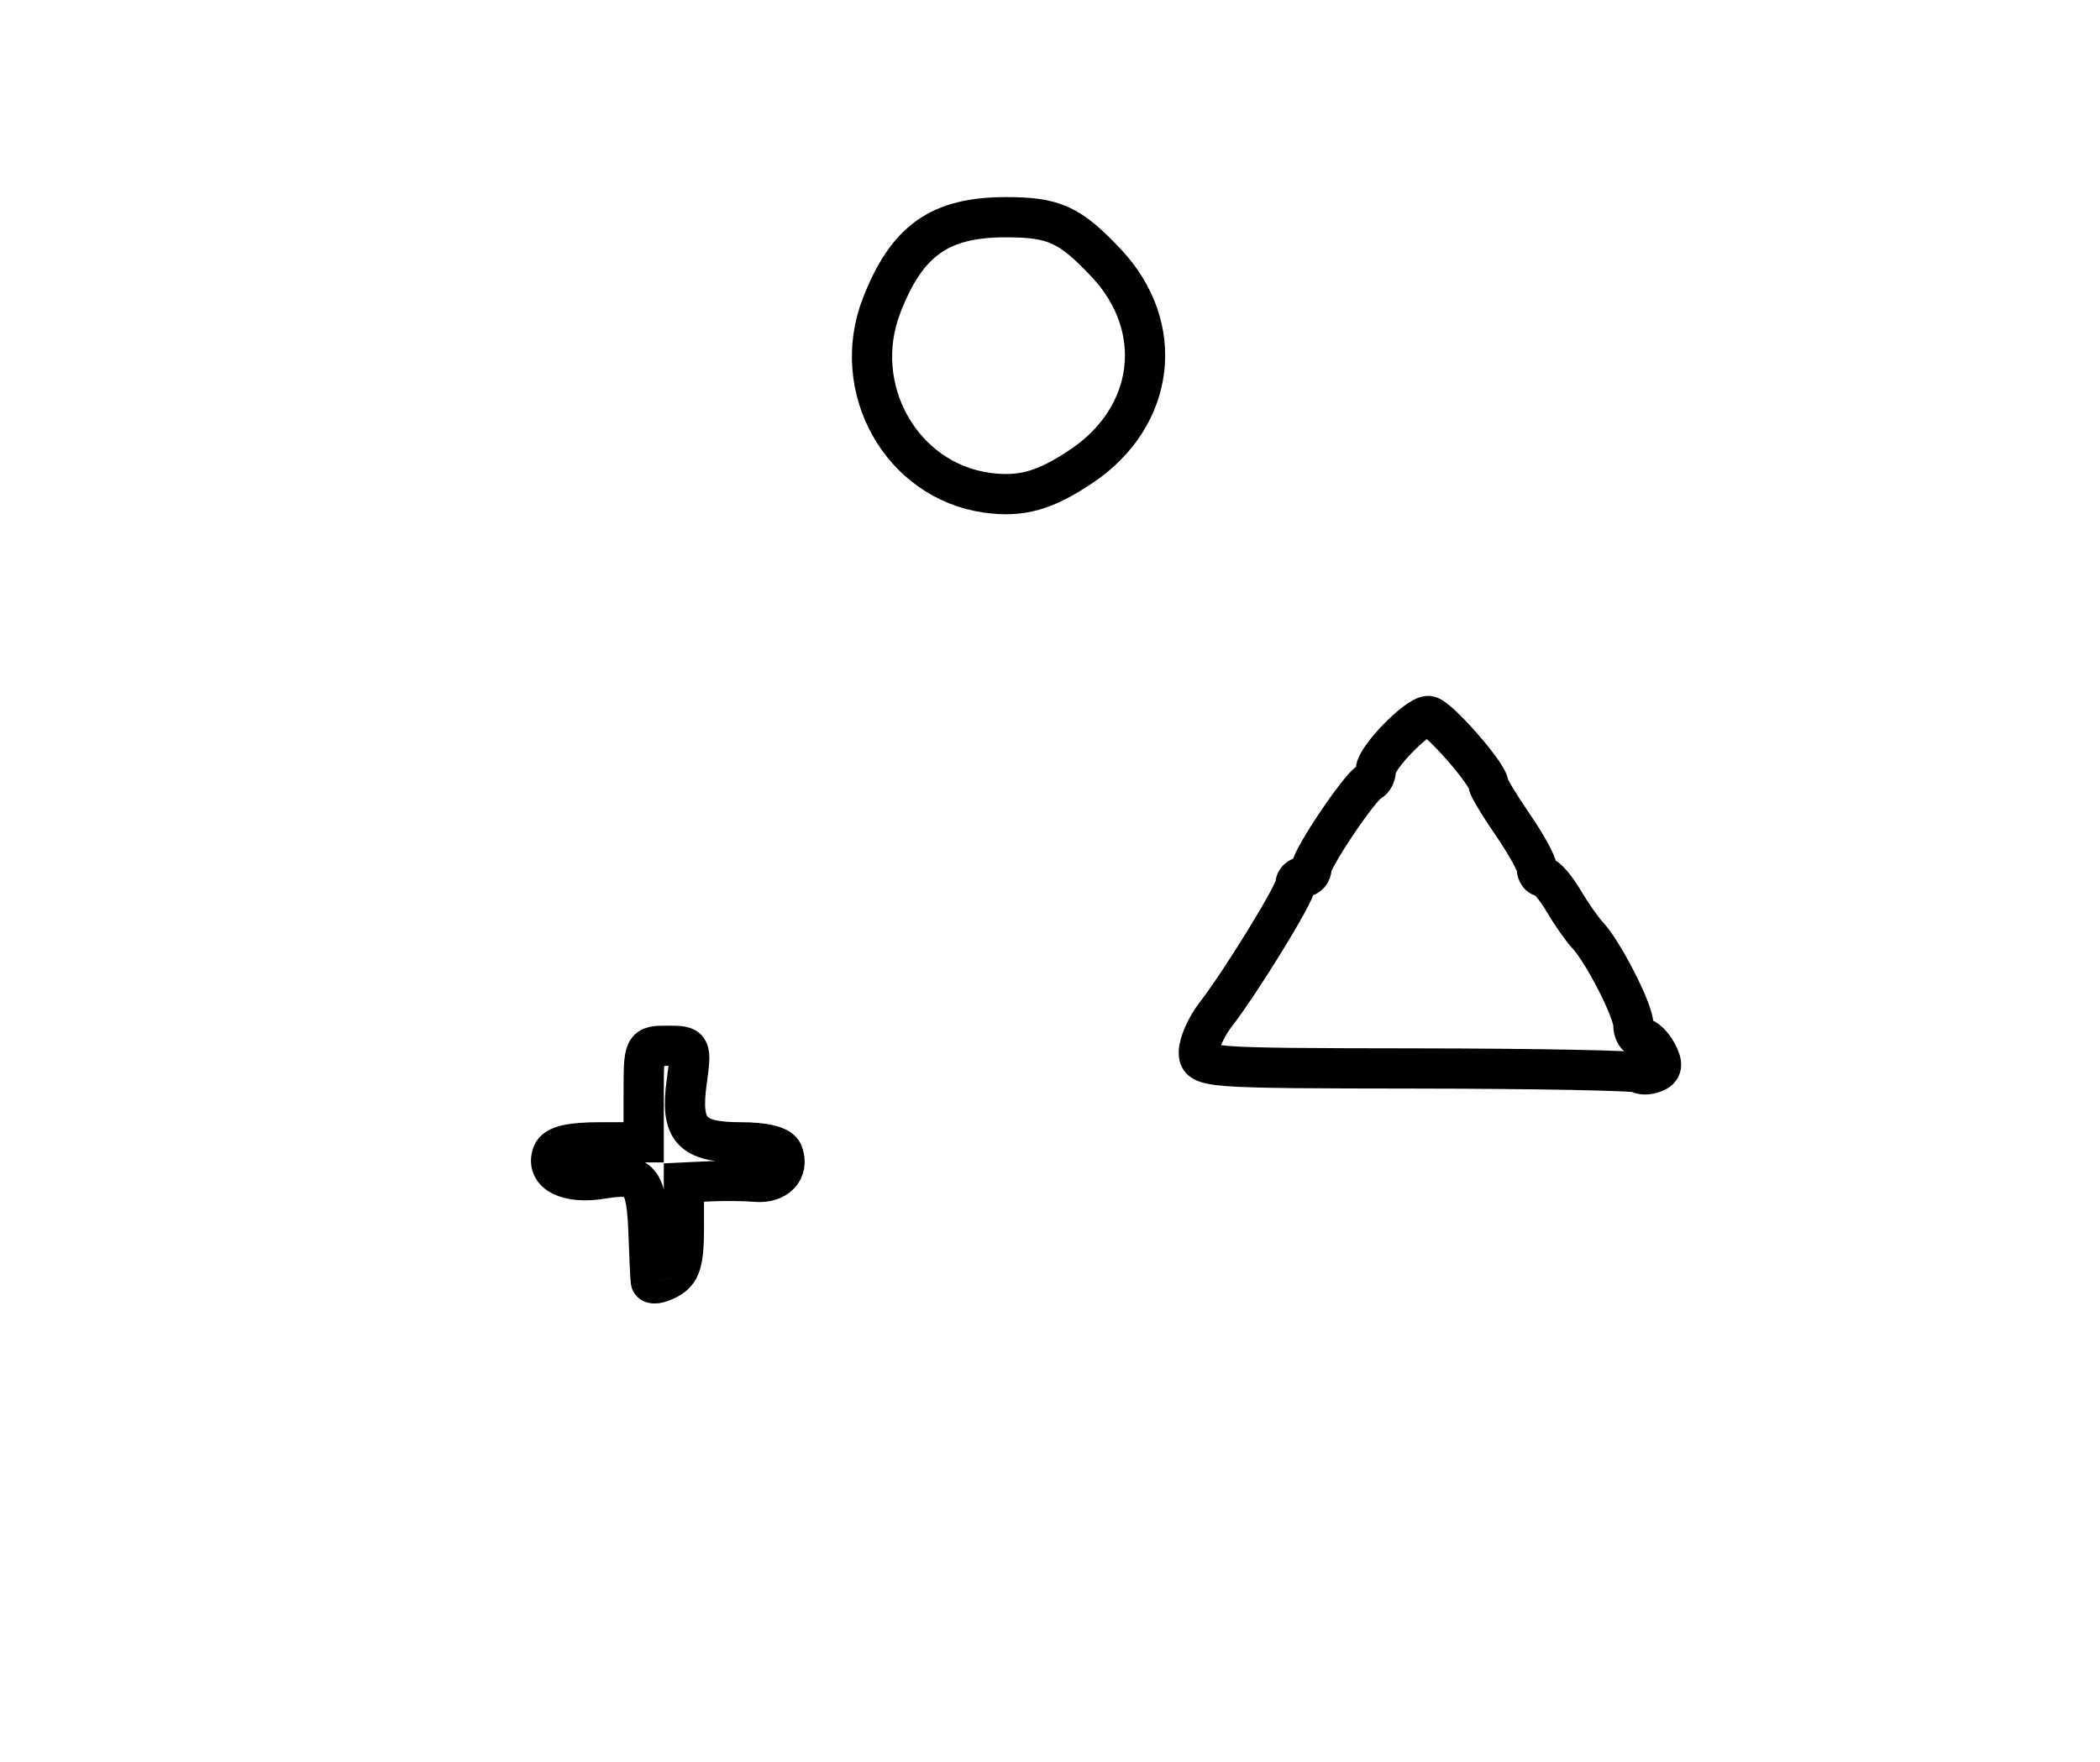 <?xml version="1.0" encoding="utf-8" ?>
<svg xmlns="http://www.w3.org/2000/svg" xmlns:ev="http://www.w3.org/2001/xml-events" xmlns:xlink="http://www.w3.org/1999/xlink" baseProfile="full" height="219" version="1.1" width="261">
  <defs/>
  <path d="M 80.89,159.285 C 80.829,158.853 80.703,156.25 80.61,153.5 C 80.376,146.614 79.637,145.717 74.863,146.523 C 70.574,147.248 67.743,145.833 68.666,143.427 C 69.047,142.435 70.859,142 74.607,142 L 80,142 L 80,136 C 80,130.009 80.004,130 82.981,130 C 85.937,130 85.957,130.037 85.347,134.486 C 84.529,140.452 85.903,142 92.015,142 C 95.082,142 96.97,142.479 97.3,143.341 C 98.116,145.466 96.518,147.143 93.903,146.906 C 92.581,146.787 90.037,146.759 88.25,146.844 L 85,147 L 85,152.465 C 85,156.906 84.625,158.13 83,159 C 81.9,159.589 80.95,159.717 80.89,159.285" fill="none" stroke="black" stroke-width="5"/>
  <path d="M 203.689,133.356 C 203.411,133.078 190.992,132.836 176.092,132.82 C 149.738,132.79 149,132.735 149,130.803 C 149,129.71 149.926,127.62 151.059,126.158 C 154.252,122.035 161,111.044 161,109.966 C 161,109.435 161.45,109 162,109 C 162.55,109 163,108.511 163,107.913 C 163,106.698 169.079,97.687 170.25,97.167 C 170.662,96.983 171,96.333 171,95.721 C 171,94.232 176.075,89 177.52,89 C 178.631,89 185,96.247 185,97.511 C 185,97.857 186.35,100.102 188,102.5 C 189.65,104.898 191,107.342 191,107.93 C 191,108.519 191.353,109 191.784,109 C 192.216,109 193.357,110.334 194.319,111.964 C 195.282,113.594 196.617,115.506 197.285,116.214 C 199.243,118.287 203,125.631 203,127.386 C 203,128.274 203.434,129 203.965,129 C 204.495,129 205.387,129.855 205.947,130.9 C 206.704,132.315 206.61,132.936 205.579,133.331 C 204.818,133.623 203.968,133.634 203.689,133.356" fill="none" stroke="black" stroke-width="5"/>
  <path d="M 122.65,61.248 C 112.025,59.756 105.575,48.274 109.575,37.971 C 112.709,29.897 116.786,27 125.016,27 C 131.001,27 132.961,27.894 137.477,32.682 C 144.95,40.604 143.623,51.738 134.471,57.915 C 129.898,61.001 126.903,61.846 122.65,61.248" fill="none" stroke="black" stroke-width="5"/>
</svg>
